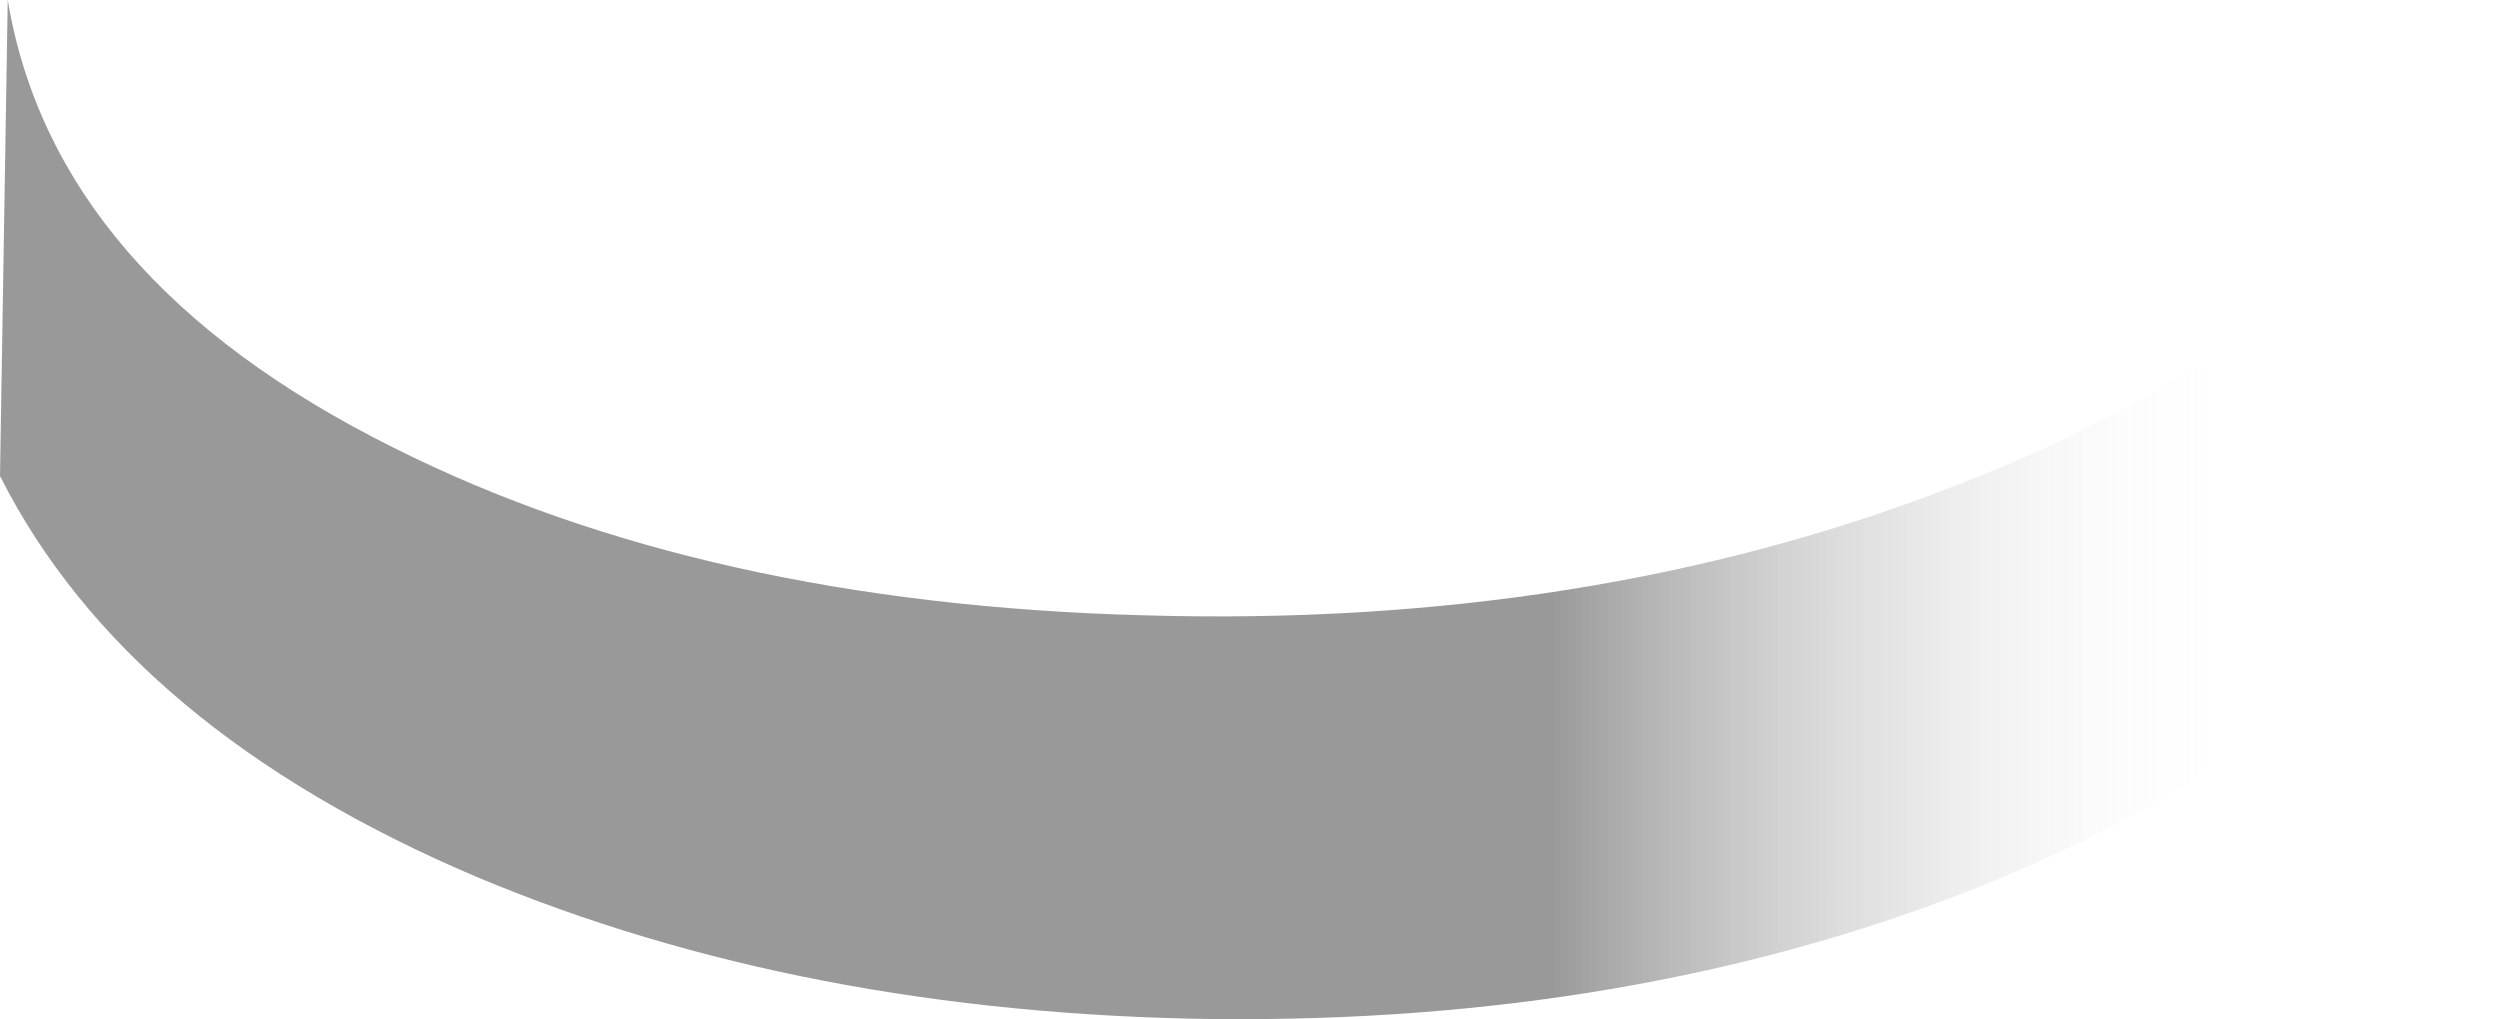 <?xml version="1.0" encoding="UTF-8" standalone="no"?>
<svg xmlns:xlink="http://www.w3.org/1999/xlink" height="39.5px" width="96.9px" xmlns="http://www.w3.org/2000/svg">
  <g transform="matrix(1.0, 0.0, 0.0, 1.0, 48.45, 4.45)">
    <path d="M-48.45 14.0 Q-43.5 23.8 -29.95 29.55 -17.3 34.85 -1.35 35.05 14.8 35.2 27.95 30.05 42.25 24.4 48.45 14.0 L48.45 -2.5 Q42.6 8.55 27.15 14.45 13.05 19.9 -4.1 19.4 -21.15 18.95 -33.2 12.9 -46.35 6.35 -48.15 -4.45 L-48.45 14.0" fill="url(#gradient0)" fill-rule="evenodd" stroke="none">
      <animate attributeName="d" dur="2s" repeatCount="indefinite" values="M-48.45 14.0 Q-43.5 23.8 -29.95 29.55 -17.3 34.85 -1.35 35.05 14.8 35.2 27.95 30.05 42.25 24.4 48.45 14.0 L48.45 -2.5 Q42.6 8.55 27.15 14.45 13.05 19.9 -4.1 19.4 -21.15 18.95 -33.2 12.9 -46.35 6.35 -48.15 -4.45 L-48.45 14.0;M-48.45 14.0 Q-43.5 23.8 -29.95 29.55 -17.3 34.85 -1.35 35.05 14.8 35.2 27.95 30.05 42.25 24.4 48.45 14.0 L48.45 -2.5 Q42.6 8.55 27.15 14.45 13.05 19.9 -4.1 19.4 -21.15 18.95 -33.2 12.9 -46.35 6.35 -48.15 -4.45 L-48.45 14.0"/>
    </path>
    <path d="M-48.45 14.0 L-48.15 -4.45 Q-46.35 6.35 -33.2 12.9 -21.15 18.95 -4.1 19.4 13.05 19.9 27.15 14.45 42.6 8.55 48.45 -2.5 L48.45 14.0 Q42.25 24.4 27.95 30.05 14.8 35.2 -1.35 35.05 -17.3 34.85 -29.95 29.55 -43.5 23.8 -48.45 14.0" fill="none" stroke="#000000" stroke-linecap="round" stroke-linejoin="round" stroke-opacity="0.0" stroke-width="1.0">
      <animate attributeName="stroke" dur="2s" repeatCount="indefinite" values="#000000;#000001"/>
      <animate attributeName="stroke-width" dur="2s" repeatCount="indefinite" values="0.0;0.0"/>
      <animate attributeName="fill-opacity" dur="2s" repeatCount="indefinite" values="0.0;0.0"/>
      <animate attributeName="d" dur="2s" repeatCount="indefinite" values="M-48.45 14.0 L-48.15 -4.45 Q-46.35 6.35 -33.2 12.9 -21.15 18.95 -4.1 19.4 13.05 19.9 27.15 14.45 42.6 8.55 48.45 -2.5 L48.45 14.0 Q42.25 24.4 27.95 30.05 14.8 35.2 -1.35 35.05 -17.3 34.85 -29.95 29.55 -43.5 23.8 -48.45 14.0;M-48.45 14.0 L-48.15 -4.45 Q-46.35 6.35 -33.2 12.9 -21.15 18.95 -4.1 19.4 13.05 19.9 27.15 14.45 42.6 8.55 48.45 -2.5 L48.45 14.0 Q42.25 24.4 27.95 30.05 14.8 35.2 -1.35 35.05 -17.3 34.85 -29.95 29.55 -43.5 23.8 -48.45 14.0"/>
    </path>
  </g>
  <defs>
    <linearGradient gradientTransform="matrix(0.076, 0.0, 0.0, 0.024, -21.85, 14.25)" gradientUnits="userSpaceOnUse" id="gradient0" spreadMethod="pad" x1="-819.2" x2="819.2">
      <animateTransform additive="replace" attributeName="gradientTransform" dur="2s" from="1" repeatCount="indefinite" to="1" type="scale"/>
      <animateTransform additive="sum" attributeName="gradientTransform" dur="2s" from="-21.85 14.25" repeatCount="indefinite" to="-94.55 7.85" type="translate"/>
      <animateTransform additive="sum" attributeName="gradientTransform" dur="2s" from="0.0" repeatCount="indefinite" to="0.0" type="rotate"/>
      <animateTransform additive="sum" attributeName="gradientTransform" dur="2s" from="0.076 0.024" repeatCount="indefinite" to="0.076 0.024" type="scale"/>
      <animateTransform additive="sum" attributeName="gradientTransform" dur="2s" from="0.0" repeatCount="indefinite" to="0.0" type="skewX"/>
      <stop offset="0.0" stop-color="#ffffff" stop-opacity="0.0">
        <animate attributeName="offset" dur="2s" repeatCount="indefinite" values="0.0;0.0"/>
        <animate attributeName="stop-color" dur="2s" repeatCount="indefinite" values="#ffffff;#ffffff"/>
        <animate attributeName="stop-opacity" dur="2s" repeatCount="indefinite" values="0.0;0.0"/>
      </stop>
      <stop offset="0.271" stop-color="#000000" stop-opacity="0.4">
        <animate attributeName="offset" dur="2s" repeatCount="indefinite" values="0.271;0.271"/>
        <animate attributeName="stop-color" dur="2s" repeatCount="indefinite" values="#000000;#000001"/>
        <animate attributeName="stop-opacity" dur="2s" repeatCount="indefinite" values="0.4;0.4"/>
      </stop>
      <stop offset="0.769" stop-color="#000000" stop-opacity="0.4">
        <animate attributeName="offset" dur="2s" repeatCount="indefinite" values="0.769;0.769"/>
        <animate attributeName="stop-color" dur="2s" repeatCount="indefinite" values="#000000;#000001"/>
        <animate attributeName="stop-opacity" dur="2s" repeatCount="indefinite" values="0.4;0.4"/>
      </stop>
      <stop offset="0.984" stop-color="#ffffff" stop-opacity="0.0">
        <animate attributeName="offset" dur="2s" repeatCount="indefinite" values="0.984;0.984"/>
        <animate attributeName="stop-color" dur="2s" repeatCount="indefinite" values="#ffffff;#ffffff"/>
        <animate attributeName="stop-opacity" dur="2s" repeatCount="indefinite" values="0.0;0.0"/>
      </stop>
    </linearGradient>
  </defs>
</svg>
